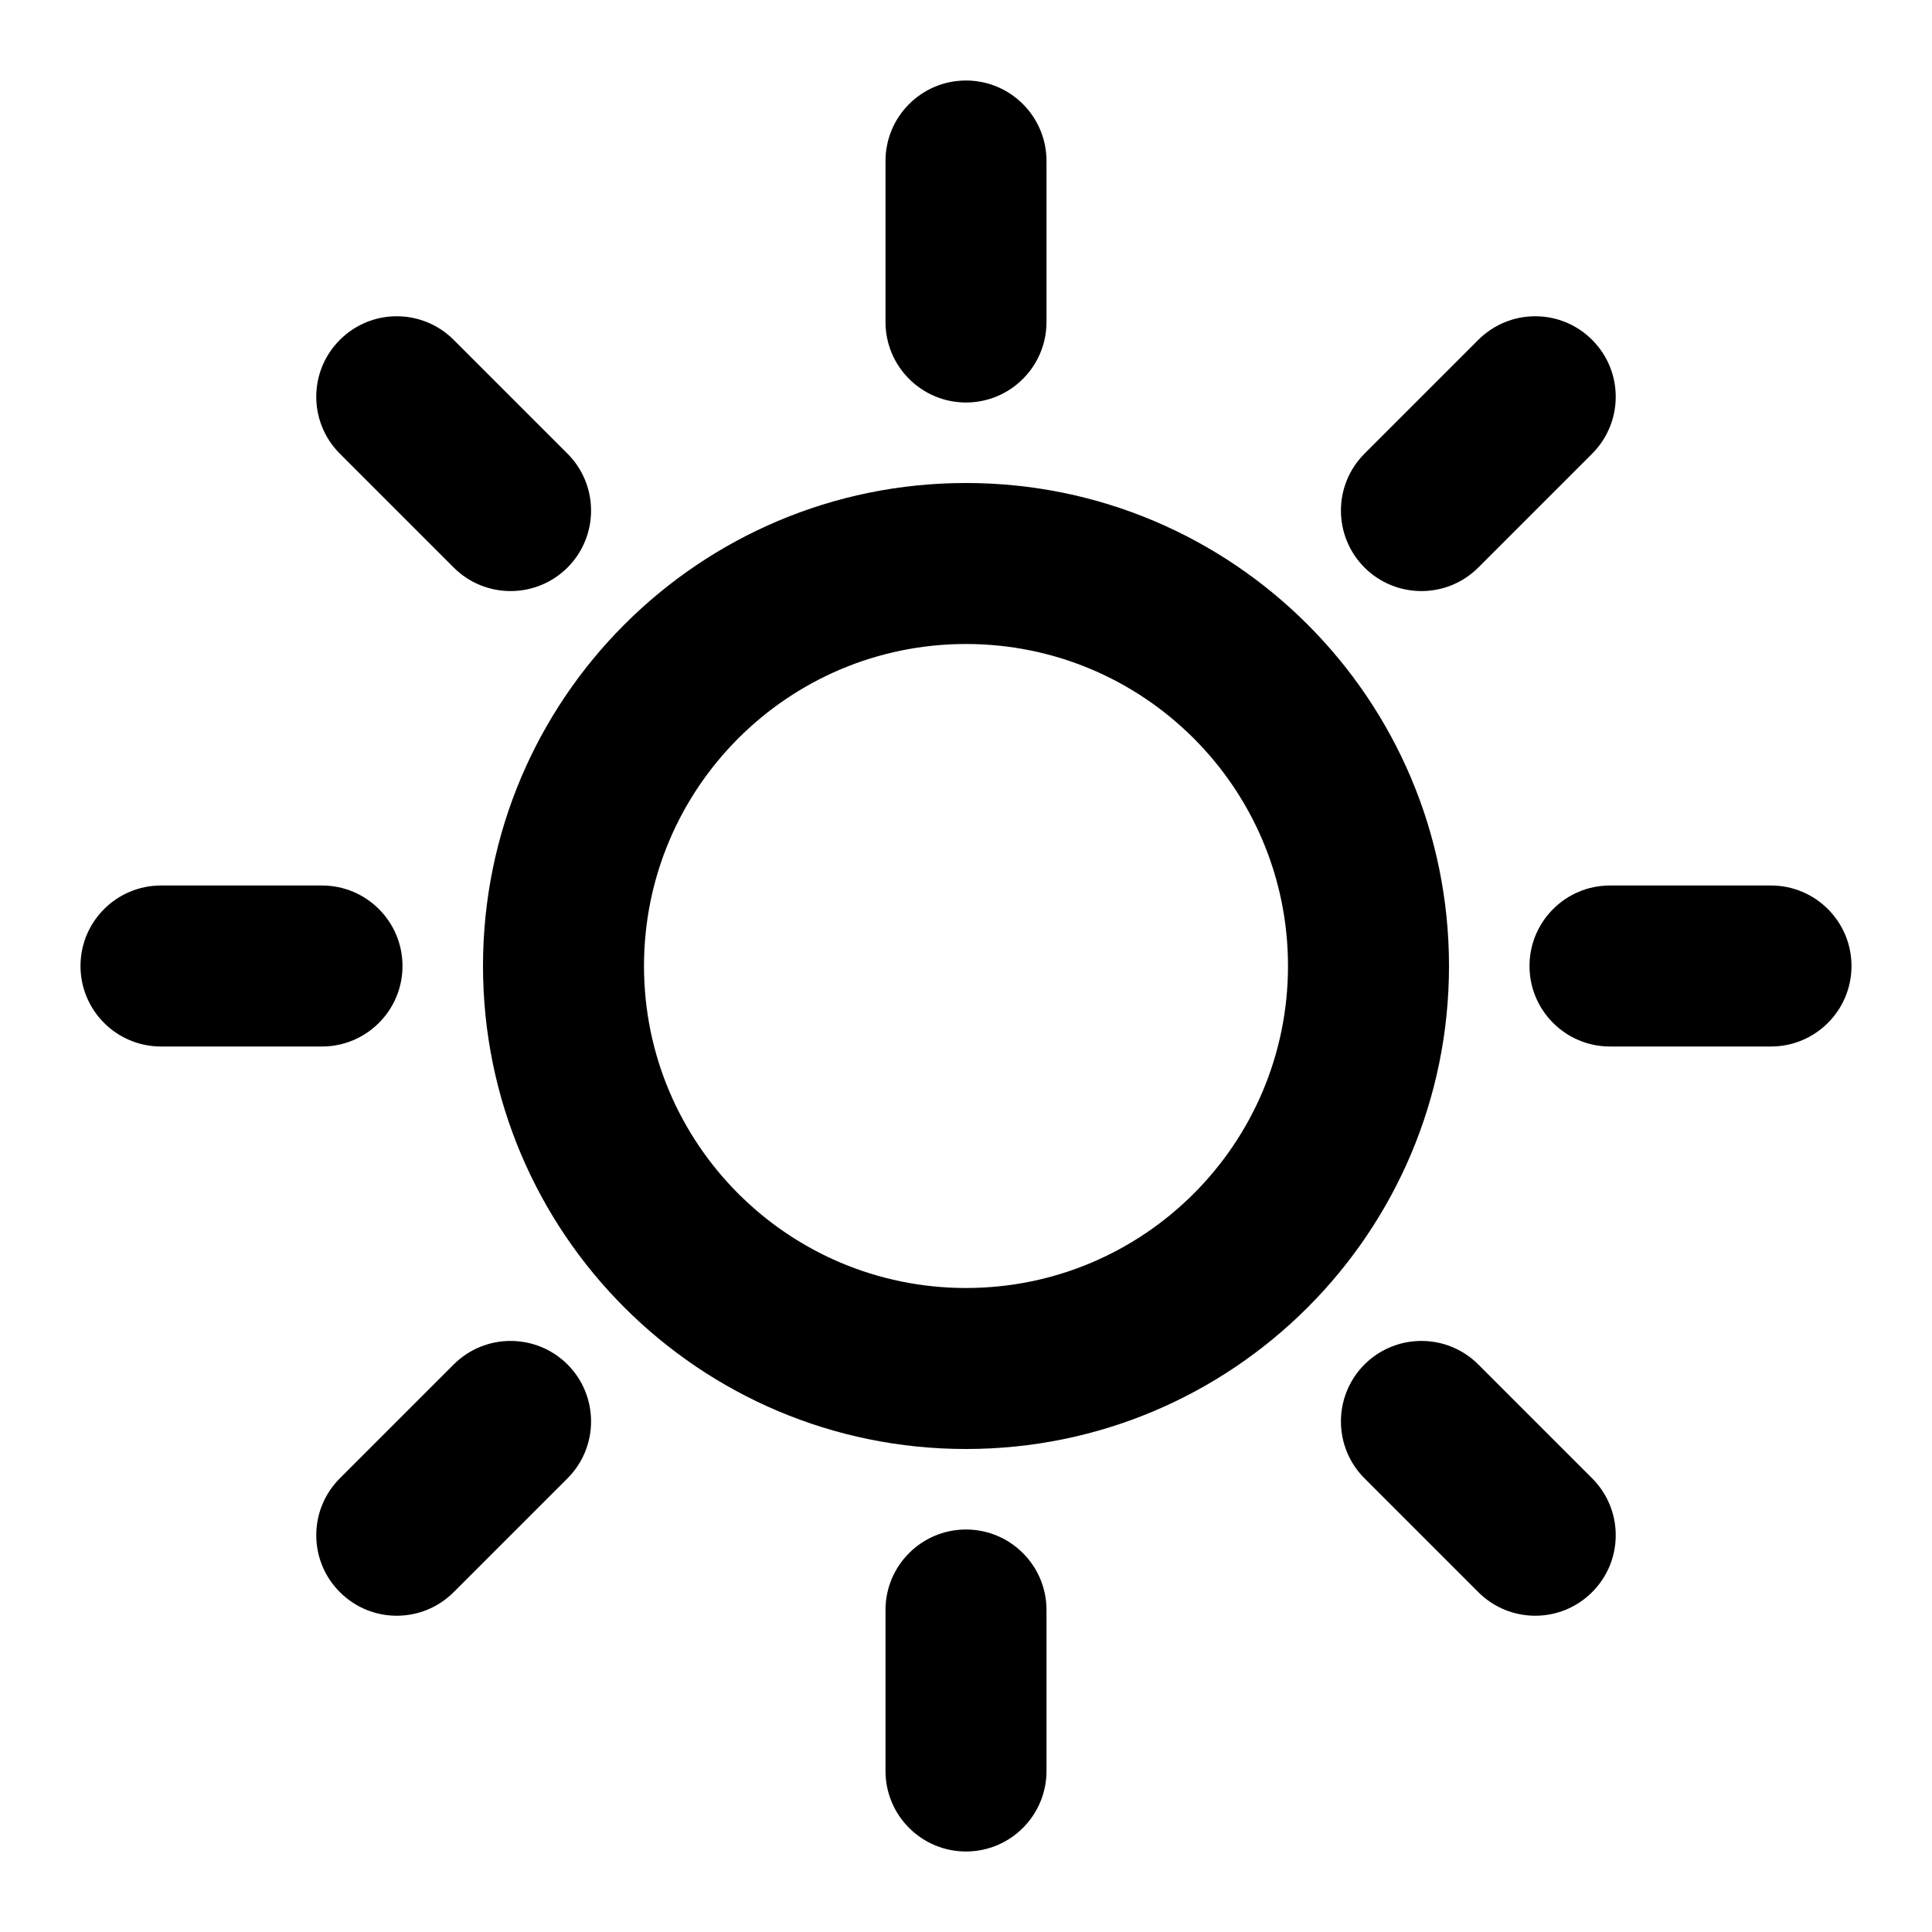 <svg width="24" height="24" viewBox="0 0 24 24" fill="none" xmlns="http://www.w3.org/2000/svg">
<path d="M12 19C12.552 19 13 19.448 13 20V22C13 22.552 12.552 23 12 23C11.448 23 11 22.552 11 22V20C11 19.448 11.448 19 12 19Z" fill="currentColor"/>
<path d="M5.636 16.95C6.026 16.56 6.659 16.56 7.05 16.95C7.44 17.341 7.44 17.974 7.05 18.364L5.636 19.778C5.245 20.169 4.612 20.169 4.222 19.778C3.831 19.388 3.831 18.755 4.222 18.364L5.636 16.95Z" fill="currentColor"/>
<path d="M16.95 16.95C17.341 16.56 17.974 16.56 18.364 16.95L19.778 18.364C20.169 18.755 20.169 19.388 19.778 19.778C19.388 20.169 18.755 20.169 18.364 19.778L16.95 18.364C16.56 17.974 16.56 17.341 16.95 16.95Z" fill="currentColor"/>
<path fill-rule="evenodd" clip-rule="evenodd" d="M12 6C15.314 6 18 8.686 18 12C18 15.314 15.314 18 12 18C8.686 18 6 15.314 6 12C6 8.686 8.686 6 12 6ZM12 8C9.791 8 8 9.791 8 12C8 14.209 9.791 16 12 16C14.209 16 16 14.209 16 12C16 9.791 14.209 8 12 8Z" fill="currentColor"/>
<path d="M4 11C4.552 11 5 11.448 5 12C5 12.552 4.552 13 4 13H2C1.448 13 1 12.552 1 12C1 11.448 1.448 11 2 11H4Z" fill="currentColor"/>
<path d="M22 11C22.552 11 23 11.448 23 12C23 12.552 22.552 13 22 13H20C19.448 13 19 12.552 19 12C19 11.448 19.448 11 20 11H22Z" fill="currentColor"/>
<path d="M4.222 4.222C4.612 3.831 5.245 3.831 5.636 4.222L7.05 5.636C7.44 6.026 7.44 6.659 7.05 7.05C6.659 7.44 6.026 7.44 5.636 7.05L4.222 5.636C3.831 5.245 3.831 4.612 4.222 4.222Z" fill="currentColor"/>
<path d="M18.364 4.222C18.755 3.831 19.388 3.831 19.778 4.222C20.169 4.612 20.169 5.245 19.778 5.636L18.364 7.05C17.974 7.44 17.341 7.44 16.95 7.05C16.56 6.659 16.56 6.026 16.95 5.636L18.364 4.222Z" fill="currentColor"/>
<path d="M12 1C12.552 1 13 1.448 13 2V4C13 4.552 12.552 5 12 5C11.448 5 11 4.552 11 4V2C11 1.448 11.448 1 12 1Z" fill="currentColor"/>
</svg>
